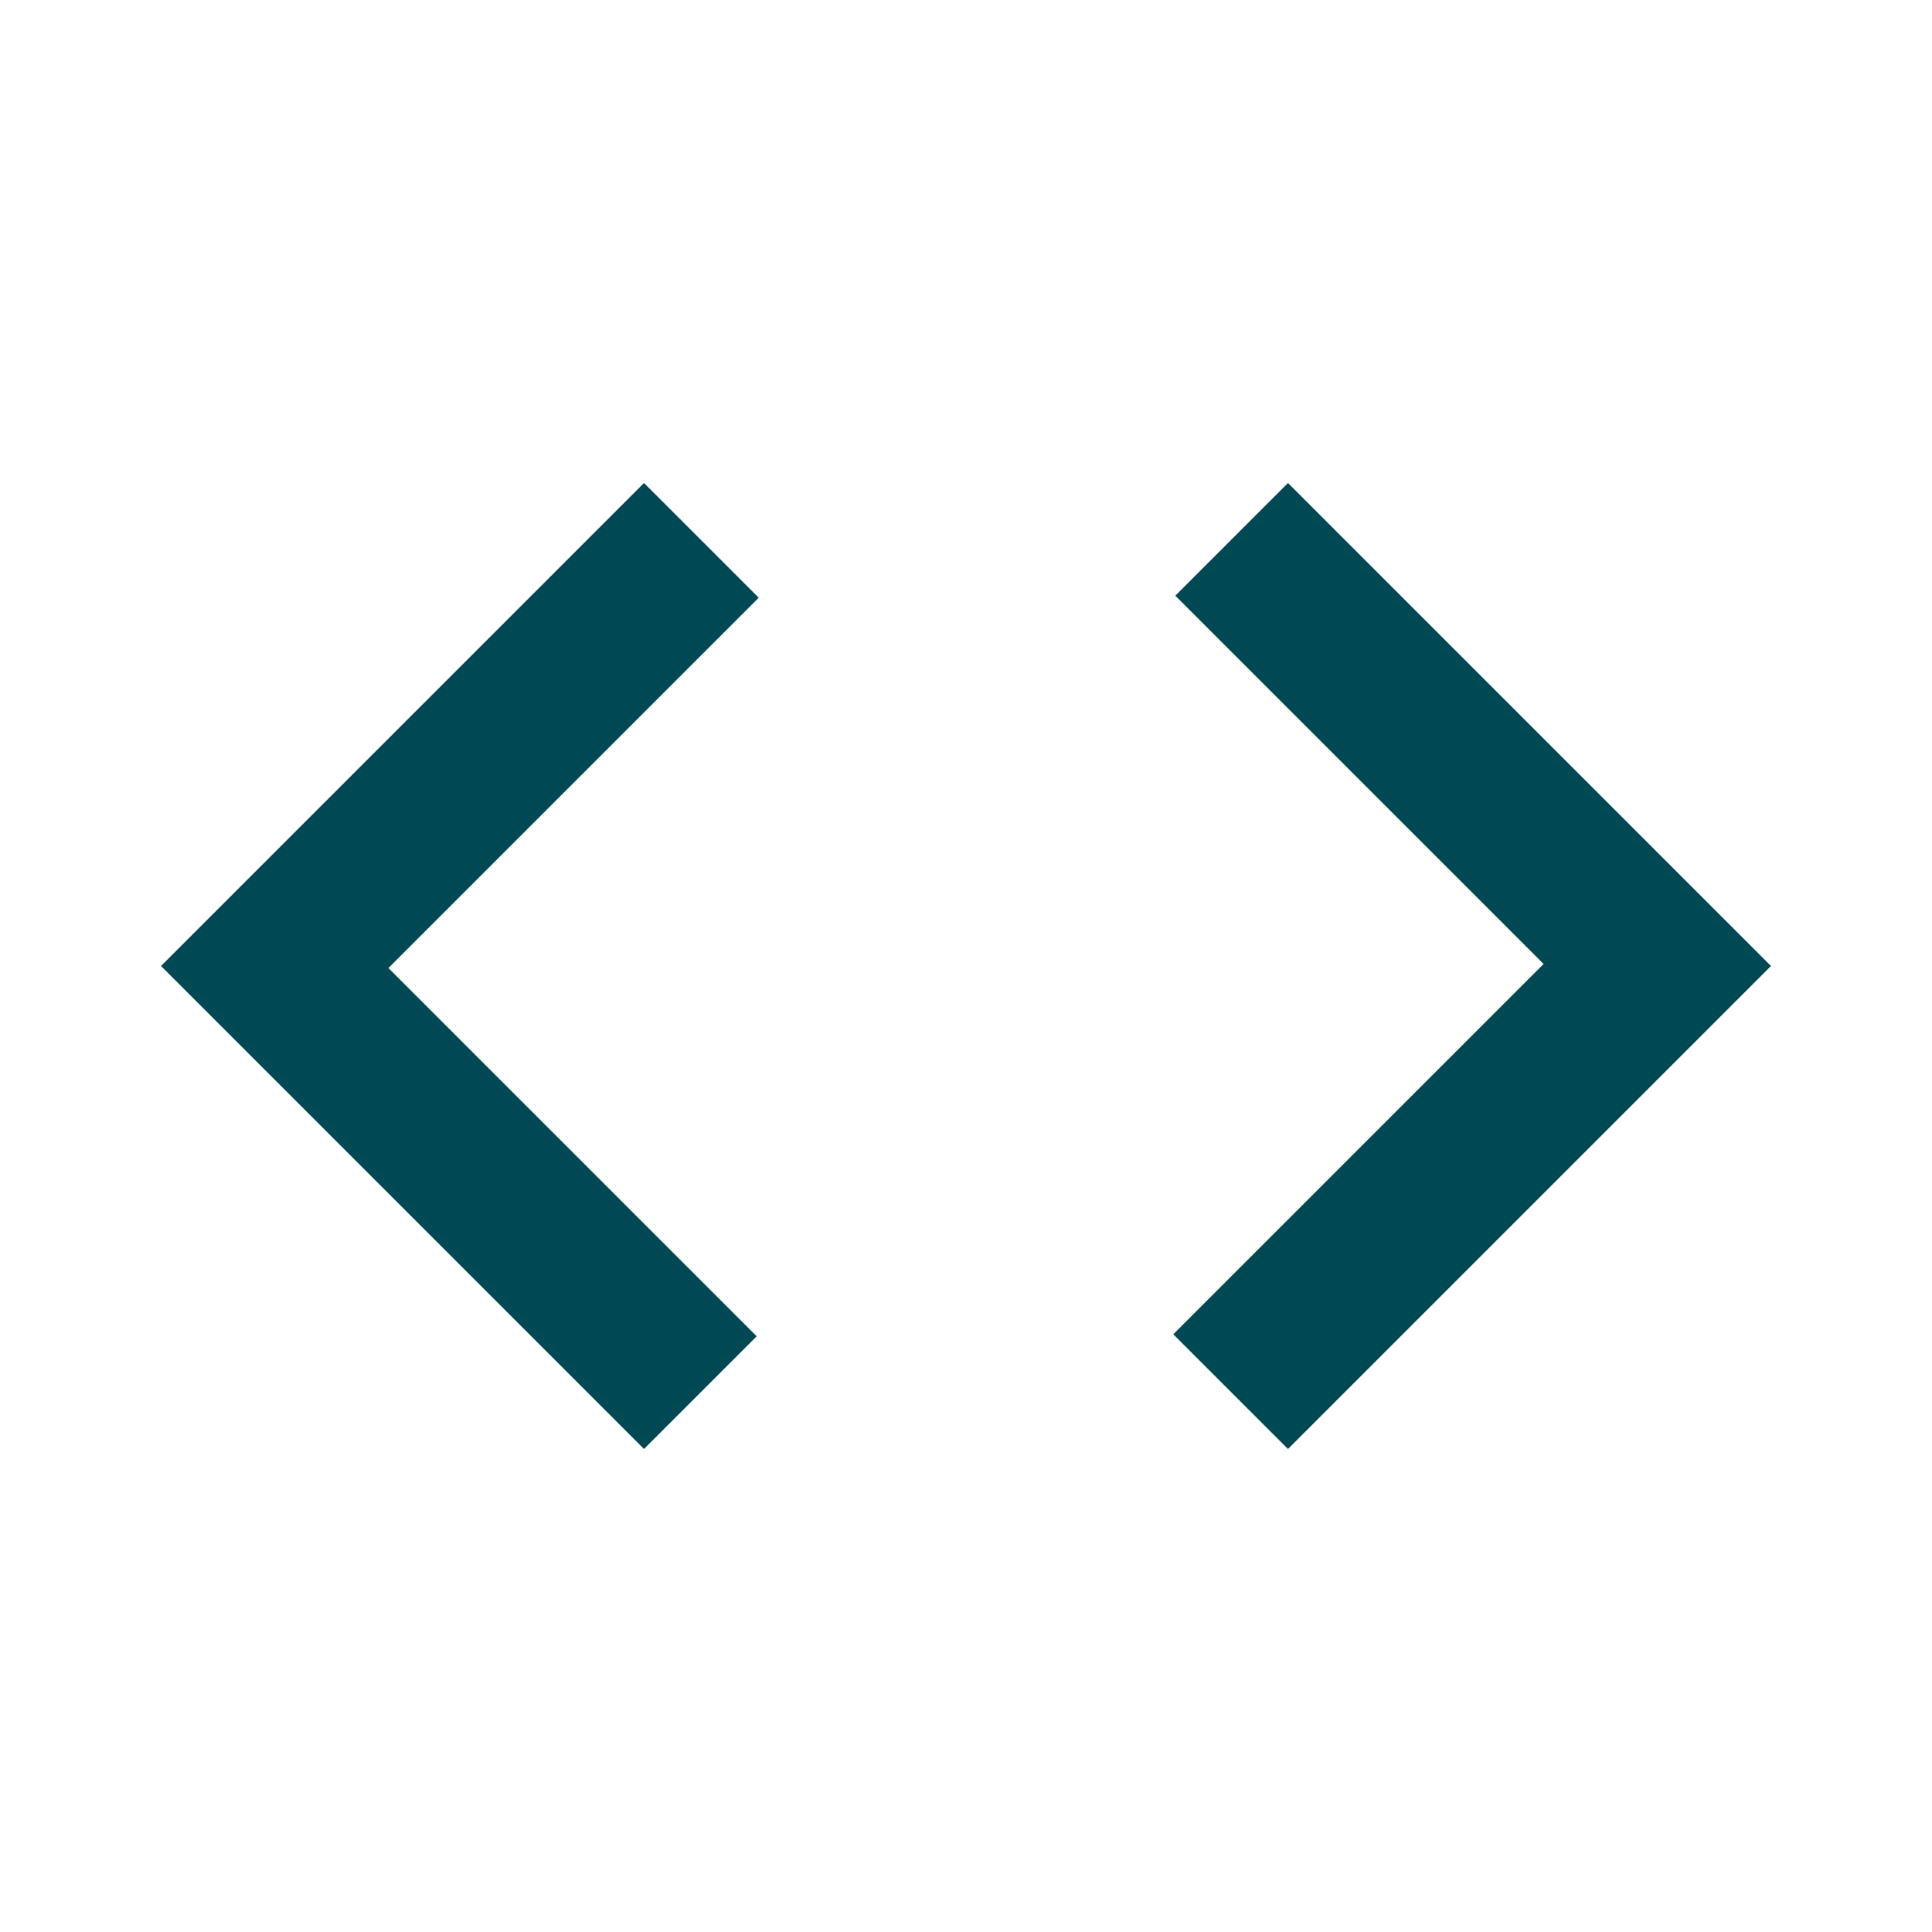 <svg xmlns="http://www.w3.org/2000/svg" height="24px" viewBox="0 -960 960 960" width="24px" fill="#004854"><path d="M320-240 80-480l240-240 57 57-184 184 183 183-56 56Zm320 0-57-57 184-184-183-183 56-56 240 240-240 240Z"/></svg>